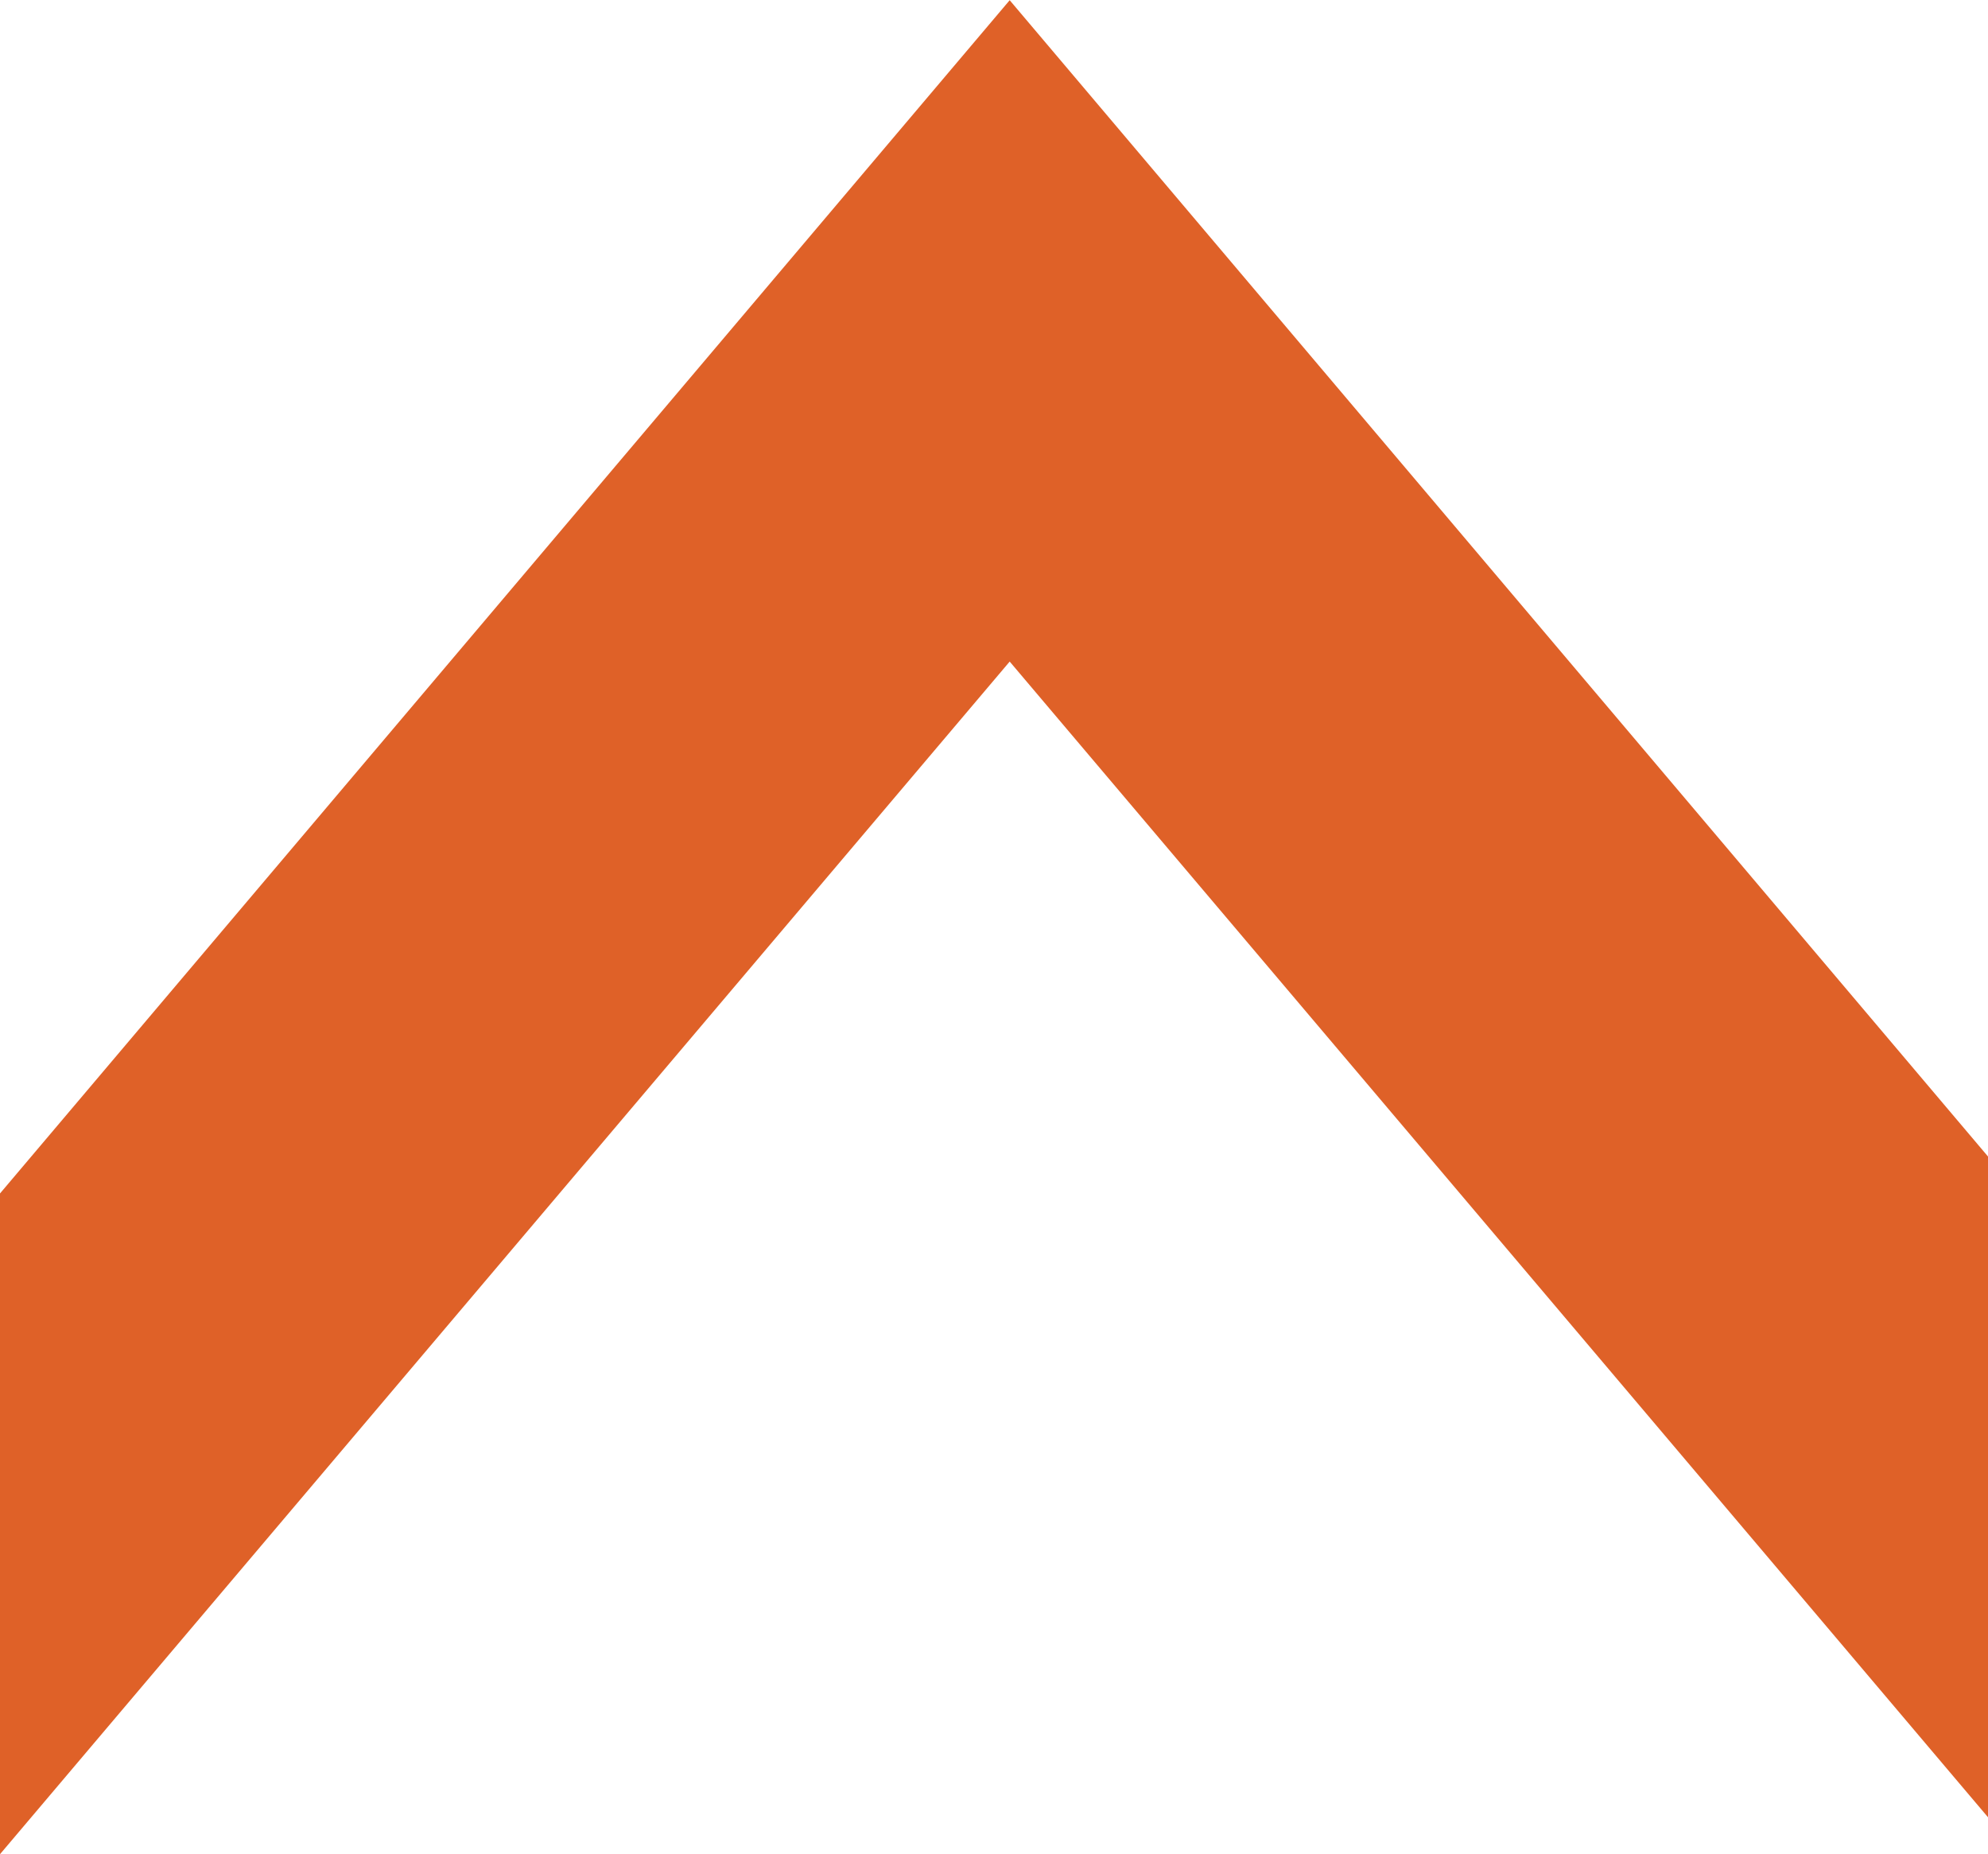 <svg xmlns="http://www.w3.org/2000/svg" width="9.63" height="8.98" viewBox="0 0 9.63 8.98">
  <g id="Group_6235" data-name="Group 6235" transform="translate(-1133.5 1007.273) rotate(-90)">
    <path id="Path_3369" data-name="Path 3369" d="M0,0,5.776,4.891.179,9.63h3.2l5.6-4.739L3.2,0Z" transform="translate(998.293 1133.5)" fill="#df6128"/>
  </g>
</svg>
